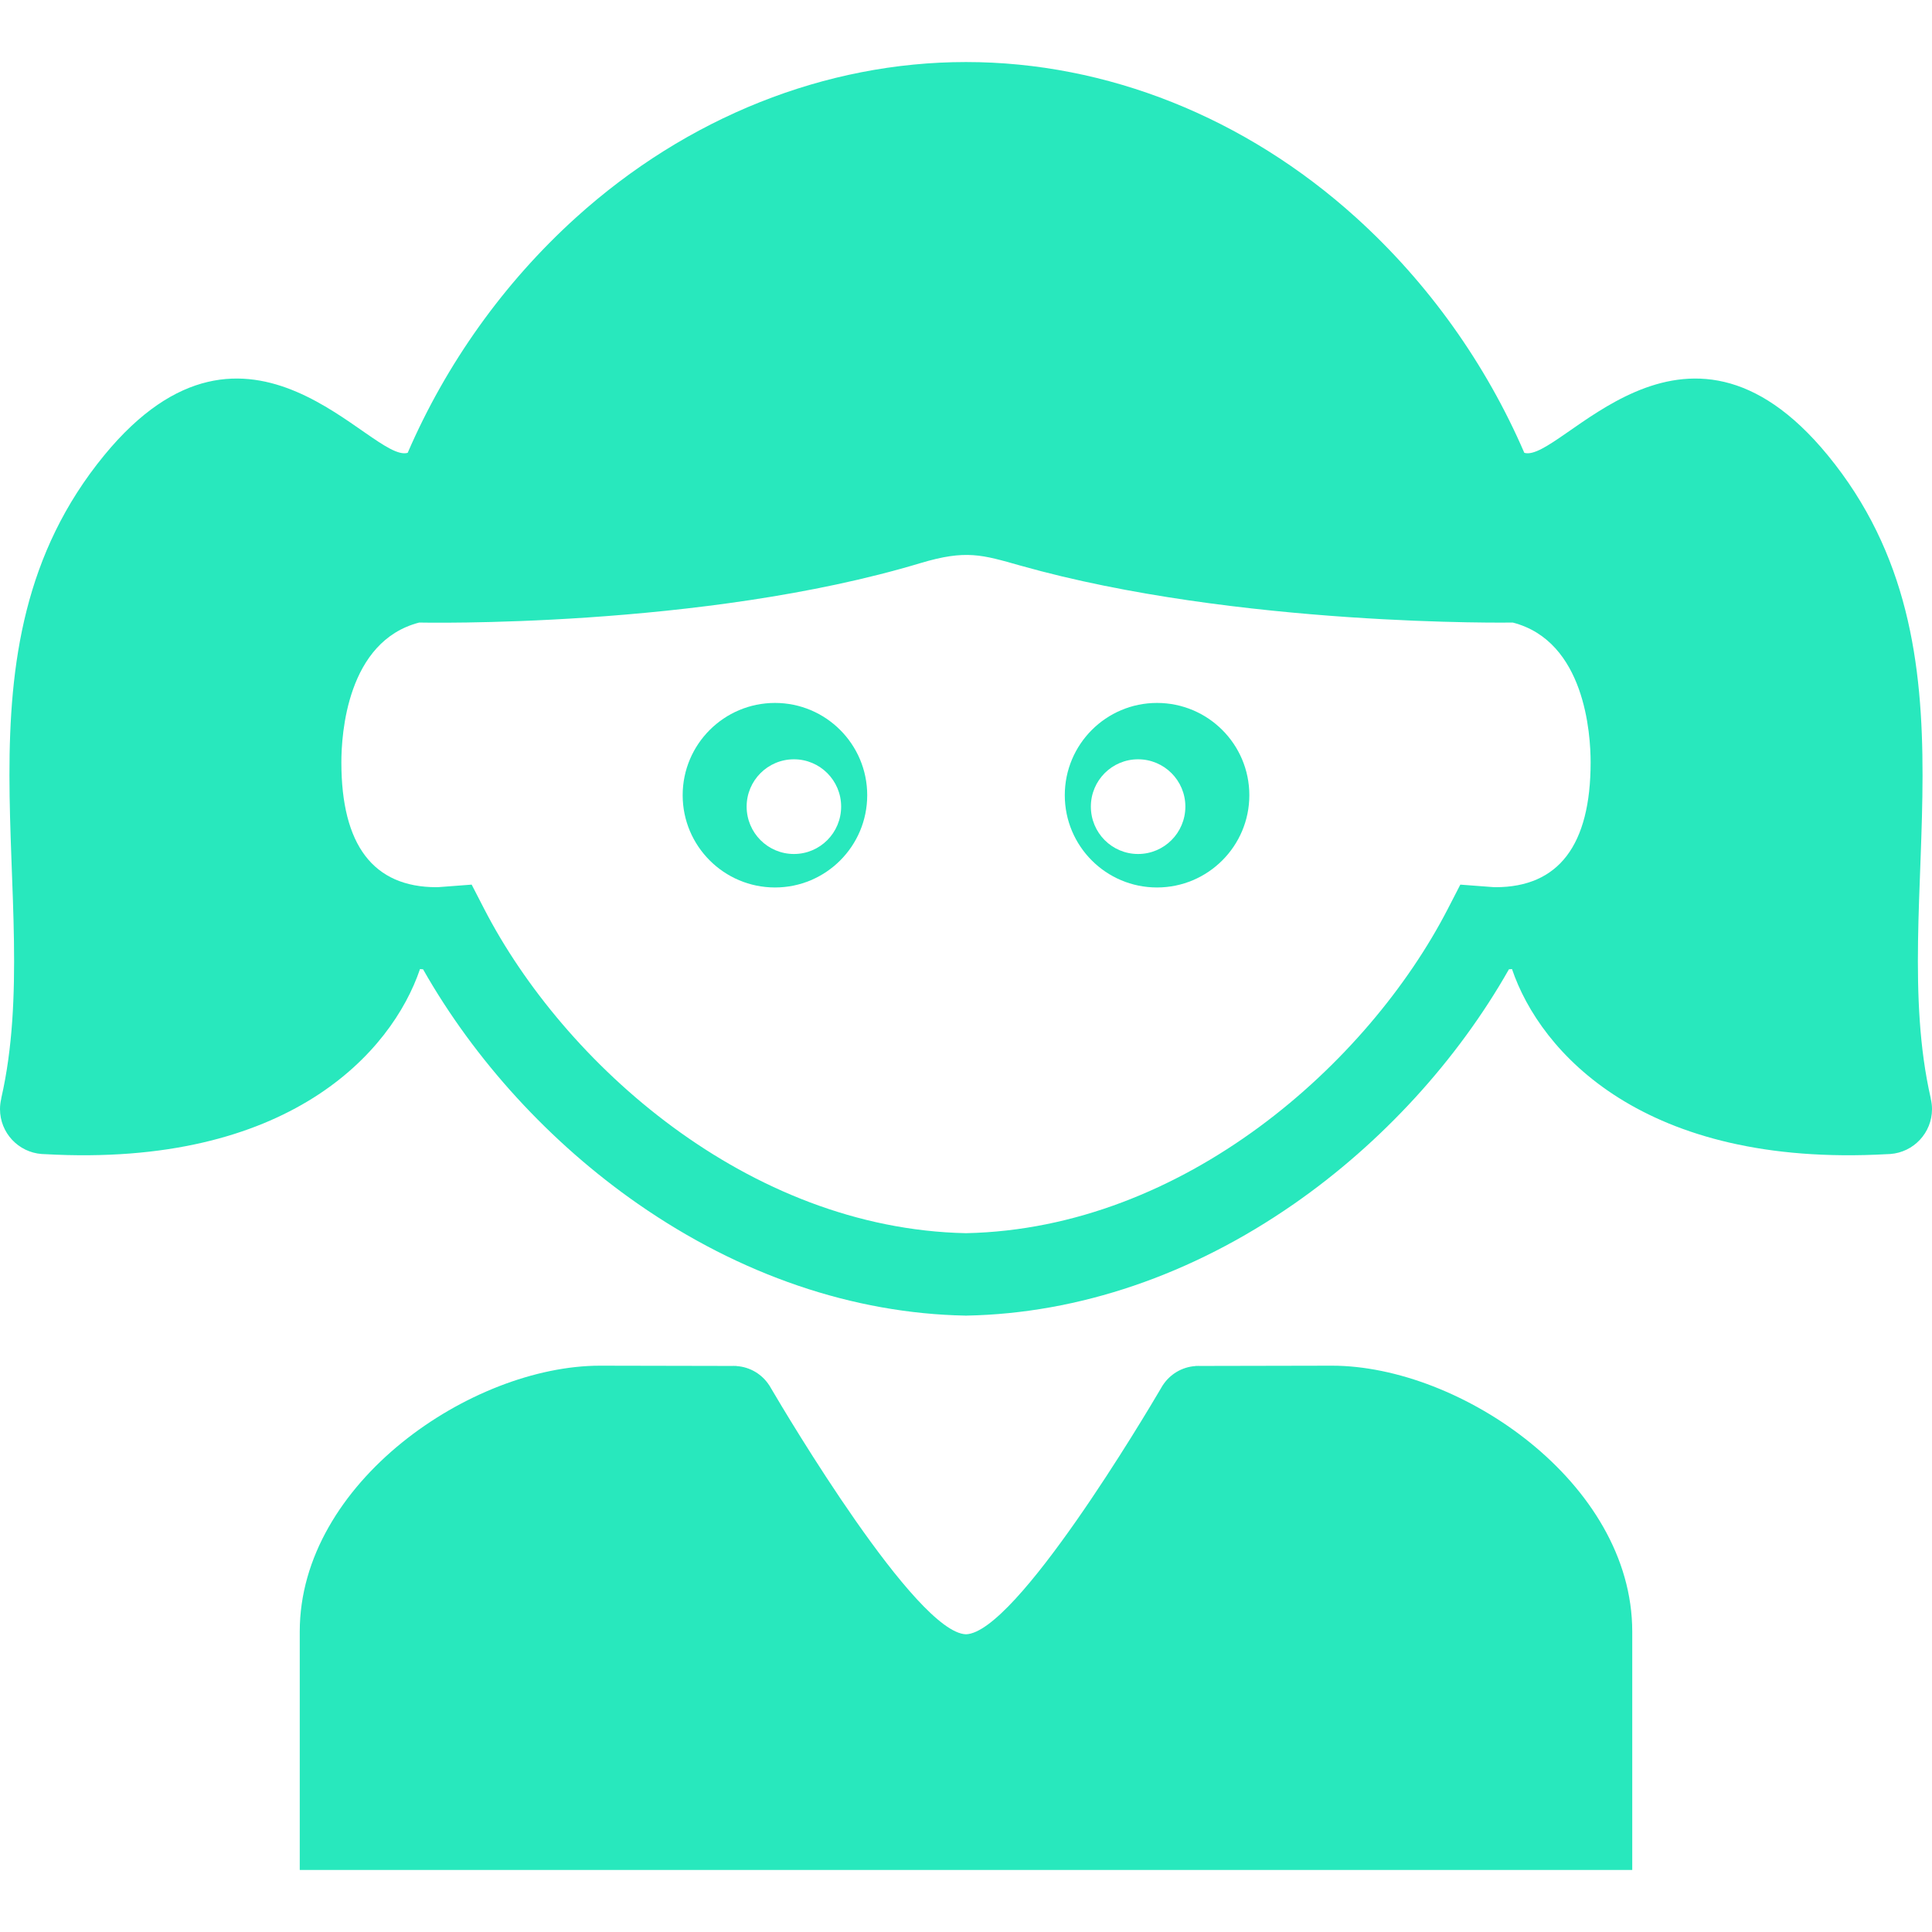 <?xml version="1.0" encoding="iso-8859-1"?>
<!-- Generator: Adobe Illustrator 16.0.0, SVG Export Plug-In . SVG Version: 6.00 Build 0)  -->
<!DOCTYPE svg PUBLIC "-//W3C//DTD SVG 1.1//EN" "http://www.w3.org/Graphics/SVG/1.1/DTD/svg11.dtd">
<svg xmlns="http://www.w3.org/2000/svg" xmlns:xlink="http://www.w3.org/1999/xlink" version="1.1" id="Capa_1" x="0px" y="0px" width="512px" height="512px" viewBox="0 0 478.665 478.665" style="enable-background:new 0 0 478.665 478.665;" xml:space="preserve">
<g>
	<g id="Layer_2_28_">
		<g>
			<path d="M192.013,174.157c-12.632,0-22.878,10.243-22.878,22.859c0,12.603,10.246,22.86,22.878,22.86     c12.604,0,22.845-10.226,22.845-22.86C214.858,184.4,204.617,174.157,192.013,174.157z M196.703,211.582     c-6.476,0-11.718-5.256-11.718-11.747c0-6.46,5.243-11.715,11.718-11.715c6.471,0,11.696,5.255,11.696,11.715     C208.399,206.326,203.174,211.582,196.703,211.582z" fill="#28e8bd"/>
			<path d="M286.652,174.157c-12.604,0-22.844,10.243-22.844,22.859c0,12.635,10.24,22.86,22.844,22.86     c12.633,0,22.879-10.258,22.879-22.86C309.531,184.4,299.285,174.157,286.652,174.157z M281.963,211.582     c-6.471,0-11.695-5.256-11.695-11.747c0-6.46,5.225-11.715,11.695-11.715c6.477,0,11.718,5.255,11.718,11.715     C293.681,206.326,288.438,211.582,281.963,211.582z" fill="#28e8bd"/>
			<path d="M330.002,338.358c-7.047,0-28.18,0.055-32.846,0.066c-0.088-0.002-0.173-0.013-0.261-0.013     c-0.099,0-0.192,0.013-0.289,0.015c-0.242,0-0.384,0.002-0.384,0.002l-0.033,0.02c-3.419,0.229-6.387,2.086-8.135,4.812     l-0.02,0.012c0,0-0.115,0.199-0.324,0.555c-0.02,0.033-0.039,0.064-0.057,0.098c-3.846,6.553-35.941,60.621-48.322,60.979     c-12.381-0.358-44.477-54.427-48.322-60.979c-0.018-0.033-0.039-0.064-0.057-0.098c-0.209-0.355-0.324-0.555-0.324-0.555     l-0.02-0.012c-1.747-2.727-4.714-4.584-8.134-4.812l-0.034-0.02c0,0-0.141,0-0.383-0.002c-0.097-0.002-0.191-0.015-0.289-0.015     c-0.088,0-0.173,0.011-0.261,0.013c-4.666-0.012-25.798-0.066-32.846-0.066c-31.806,0-74.397,28.963-74.397,65.875     s0,59.06,0,59.06h164.928h0.14h0.14h164.926c0,0,0-22.147,0-59.06S361.808,338.358,330.002,338.358z" fill="#28e8bd"/>
			<path d="M478.363,272.241c-0.005-0.087-0.016-0.167-0.03-0.234c-11.267-49.341,14.408-110.604-25.5-159.22     c-35.897-43.727-66.238,2.089-75.176-0.598c-9.506-22-23.769-42.078-41.693-58.29c-27.473-24.845-61.786-38.527-96.622-38.527     c-0.003,0-0.006,0-0.009,0s-0.006,0-0.009,0c-34.835,0-69.149,13.683-96.622,38.527c-17.925,16.211-32.187,36.29-41.693,58.29     c-8.938,2.688-39.279-43.129-75.176,0.598c-39.908,48.616-14.233,109.878-25.5,159.219c-0.016,0.069-0.025,0.148-0.03,0.235     C0.112,273.06,0,273.909,0,274.787c0,5.885,4.556,10.696,10.331,11.125c0.001,0,0.001,0,0.001,0c0.009,0,0.017,0,0.025,0.001     c0.268,0.02,0.536,0.041,0.809,0.041c0.016,0,0.031-0.002,0.047-0.002c60.234,3.355,85.866-25.255,92.845-45.862     c0.255,0.021,0.505,0.048,0.761,0.063c12.774,22.527,31.501,43.003,53.274,58.139c25.348,17.621,53.335,27.135,81.099,27.656     v0.011c0.047-0.001,0.093-0.004,0.14-0.005c0.047,0.001,0.093,0.004,0.14,0.005v-0.011c27.762-0.521,55.75-10.035,81.099-27.656     c21.772-15.136,40.5-35.611,53.273-58.139c0.256-0.016,0.506-0.045,0.762-0.063c6.979,20.607,32.609,49.218,92.845,45.862     c0.016,0,0.031,0.002,0.047,0.002c0.272,0,0.541-0.021,0.809-0.041c0.009,0,0.018,0,0.025-0.001c0,0,0.001,0,0.002,0     c5.775-0.429,10.331-5.24,10.331-11.125C478.666,273.91,478.555,273.06,478.363,272.241z M370.521,219.809     c-0.354,0-0.88-0.042-1.438-0.086l-7.278-0.551l-3.103,6.019c-19.683,38.176-65.258,79.219-119.37,80.339     c-54.112-1.12-99.688-42.163-119.37-80.339l-3.103-6.02l-7.278,0.551c-0.558,0.044-1.084,0.086-1.438,0.086     c-15.638,0-23.567-10.413-23.567-30.948c0-6.951,1.391-29.991,19.281-34.619c0,0,70.11,1.535,124.155-14.718     c11.32-3.404,15.32-2.071,24.816,0.611c53.845,15.205,121.978,14.107,121.978,14.107c17.892,4.627,19.281,27.667,19.281,34.619     C394.089,209.397,386.16,219.809,370.521,219.809z" fill="#28e8bd"/>
		</g>
	</g>
</g>
<g>
</g>
<g>
</g>
<g>
</g>
<g>
</g>
<g>
</g>
<g>
</g>
<g>
</g>
<g>
</g>
<g>
</g>
<g>
</g>
<g>
</g>
<g>
</g>
<g>
</g>
<g>
</g>
<g>
</g>
</svg>
